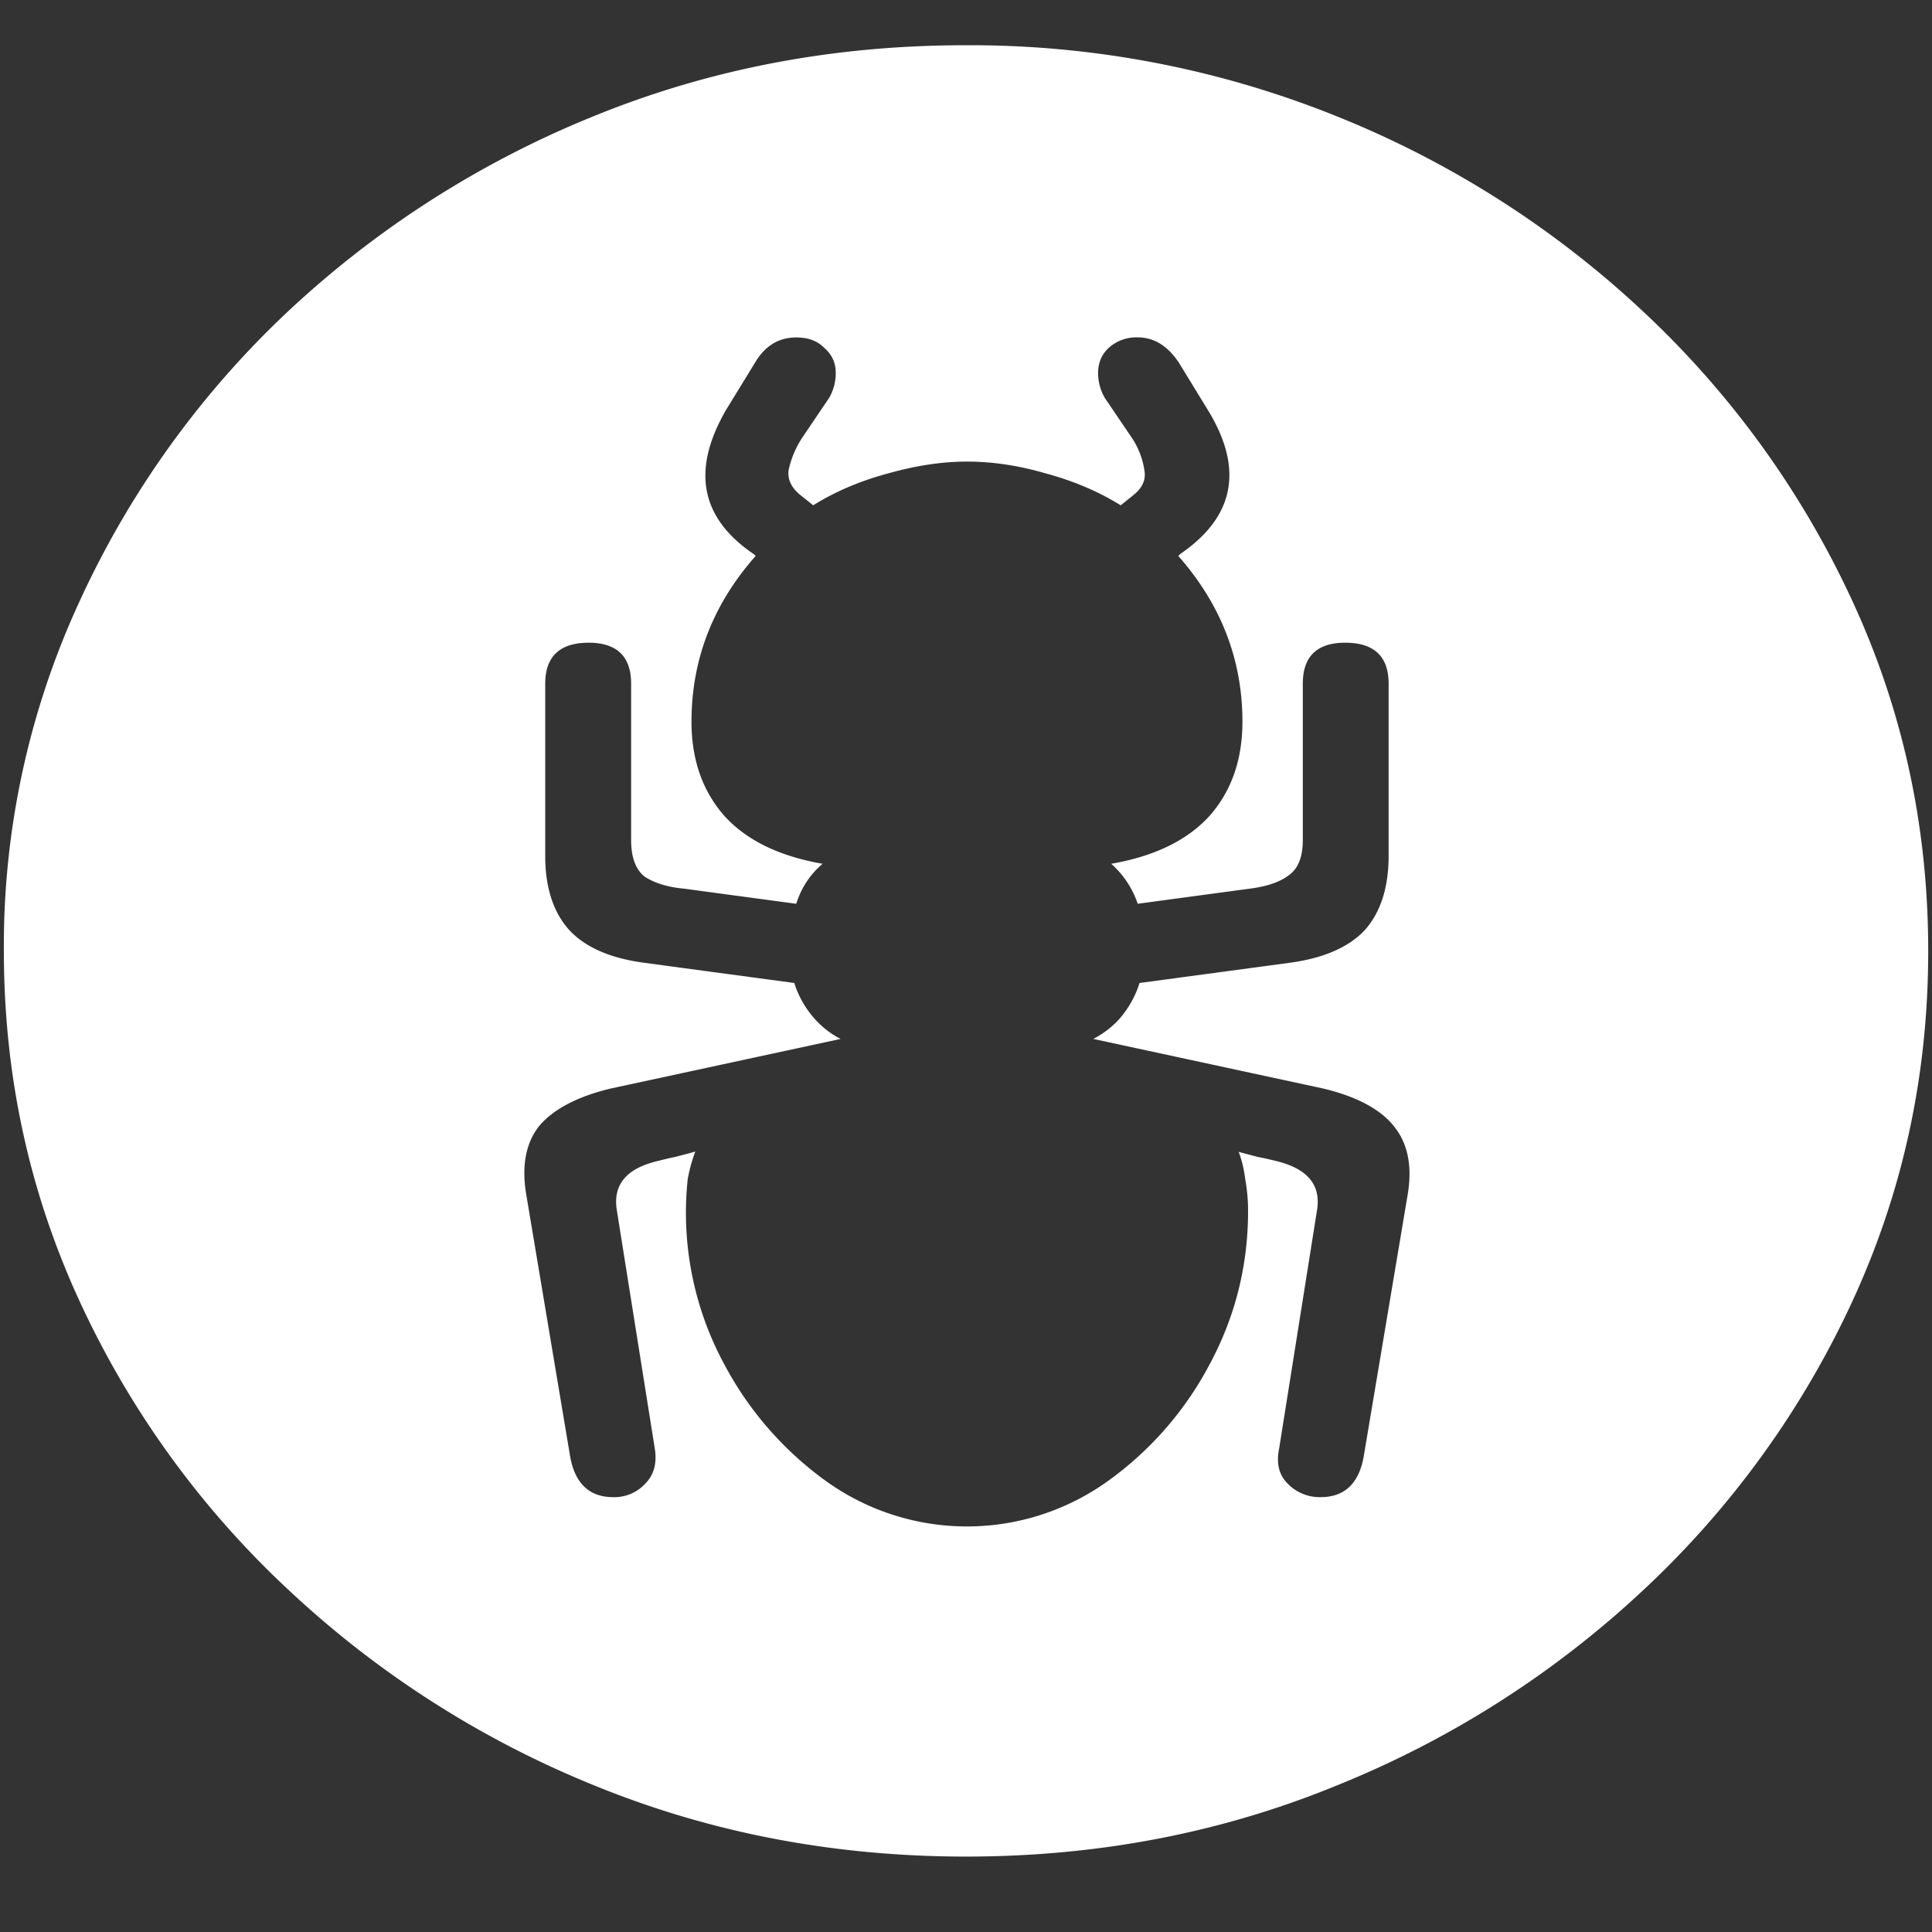 <svg xmlns="http://www.w3.org/2000/svg" width="24" height="24"><rect width="100%" height="100%" fill="#333333" stroke="none"/><path style="stroke:none;fill-rule:nonzero;fill:#fff;fill-opacity:1" d="M12 23.063c1.633 0 3.168-.293 4.605-.883a12.29 12.29 0 0 0 3.82-2.438 11.482 11.482 0 0 0 2.59-3.586c.626-1.36.938-2.804.938-4.343 0-1.536-.312-2.981-.937-4.336a11.514 11.514 0 0 0-2.59-3.594 12.22 12.22 0 0 0-3.82-2.438 12.166 12.166 0 0 0-4.618-.883c-1.633 0-3.172.293-4.617.883a12.307 12.307 0 0 0-3.809 2.438A11.523 11.523 0 0 0 .985 7.477a10.187 10.187 0 0 0-.937 4.335c0 1.54.312 2.985.937 4.344a11.438 11.438 0 0 0 2.59 3.586 12.307 12.307 0 0 0 3.809 2.438c1.445.59 2.984.883 4.617.883Zm-5.46-8.208c-.063-.359-.013-.644.151-.859.172-.21.47-.371.891-.473l2.86-.617a1.117 1.117 0 0 1-.329-.258 1.216 1.216 0 0 1-.246-.437l-1.887-.254c-.414-.059-.718-.195-.914-.41-.195-.219-.293-.527-.293-.914v-2.14c0-.337.18-.509.54-.509.351 0 .527.172.527.508v1.942c0 .214.055.363.164.453.117.078.281.133.492.152l1.395.188c.062-.196.171-.364.328-.497-.54-.093-.946-.293-1.219-.593-.273-.309-.41-.7-.41-1.172 0-.77.265-1.457.797-2.059l-.024-.023c-.664-.45-.777-1.047-.34-1.797l.352-.574c.125-.215.297-.32.516-.32.148 0 .265.042.351.132.094.082.14.184.14.309a.619.619 0 0 1-.081.308l-.328.485a1.2 1.2 0 0 0-.176.41c-.016.117.031.219.14.309l.165.132c.289-.18.601-.308.937-.398.336-.094.66-.145.973-.145.312 0 .636.047.972.145.336.09.649.219.938.398l.164-.132c.11-.09.152-.192.129-.31a.987.987 0 0 0-.164-.41l-.328-.484a.619.619 0 0 1-.082-.308c0-.125.043-.227.129-.309a.51.51 0 0 1 .363-.133c.203 0 .375.106.515.32l.352.575c.453.734.34 1.332-.34 1.797l-.023.023c.531.602.797 1.29.797 2.059 0 .473-.137.863-.41 1.172-.274.3-.68.5-1.22.593.157.141.266.31.329.497l1.394-.188c.211-.027.371-.082.48-.164.118-.082.177-.227.177-.441V8.492c0-.336.175-.508.527-.508.36 0 .539.172.539.508v2.14c0 .391-.098.696-.293.919-.195.21-.5.347-.914.406l-1.887.254a1.252 1.252 0 0 1-.246.441c-.09.102-.203.188-.328.254l2.86.617c.421.102.714.262.878.473.172.215.227.5.164.86l-.539 3.21c-.054.352-.234.532-.539.532a.551.551 0 0 1-.41-.168c-.11-.11-.144-.254-.105-.442l.468-2.945c.055-.316-.109-.52-.492-.617-.082-.02-.164-.04-.246-.055l-.234-.062c.039.101.066.214.082.34.023.128.035.261.035.394 0 .68-.16 1.316-.48 1.91a4.19 4.19 0 0 1-1.278 1.457 3.001 3.001 0 0 1-3.469 0A4.225 4.225 0 0 1 9 16.953a3.957 3.957 0 0 1-.457-2.305c.023-.125.055-.238.094-.343-.078.023-.16.043-.246.066-.079.016-.157.035-.235.055-.383.094-.547.3-.492.617l.469 2.945c.031.184-.008.332-.117.442a.52.52 0 0 1-.399.168c-.304 0-.484-.18-.539-.532Zm0 0"/></svg>